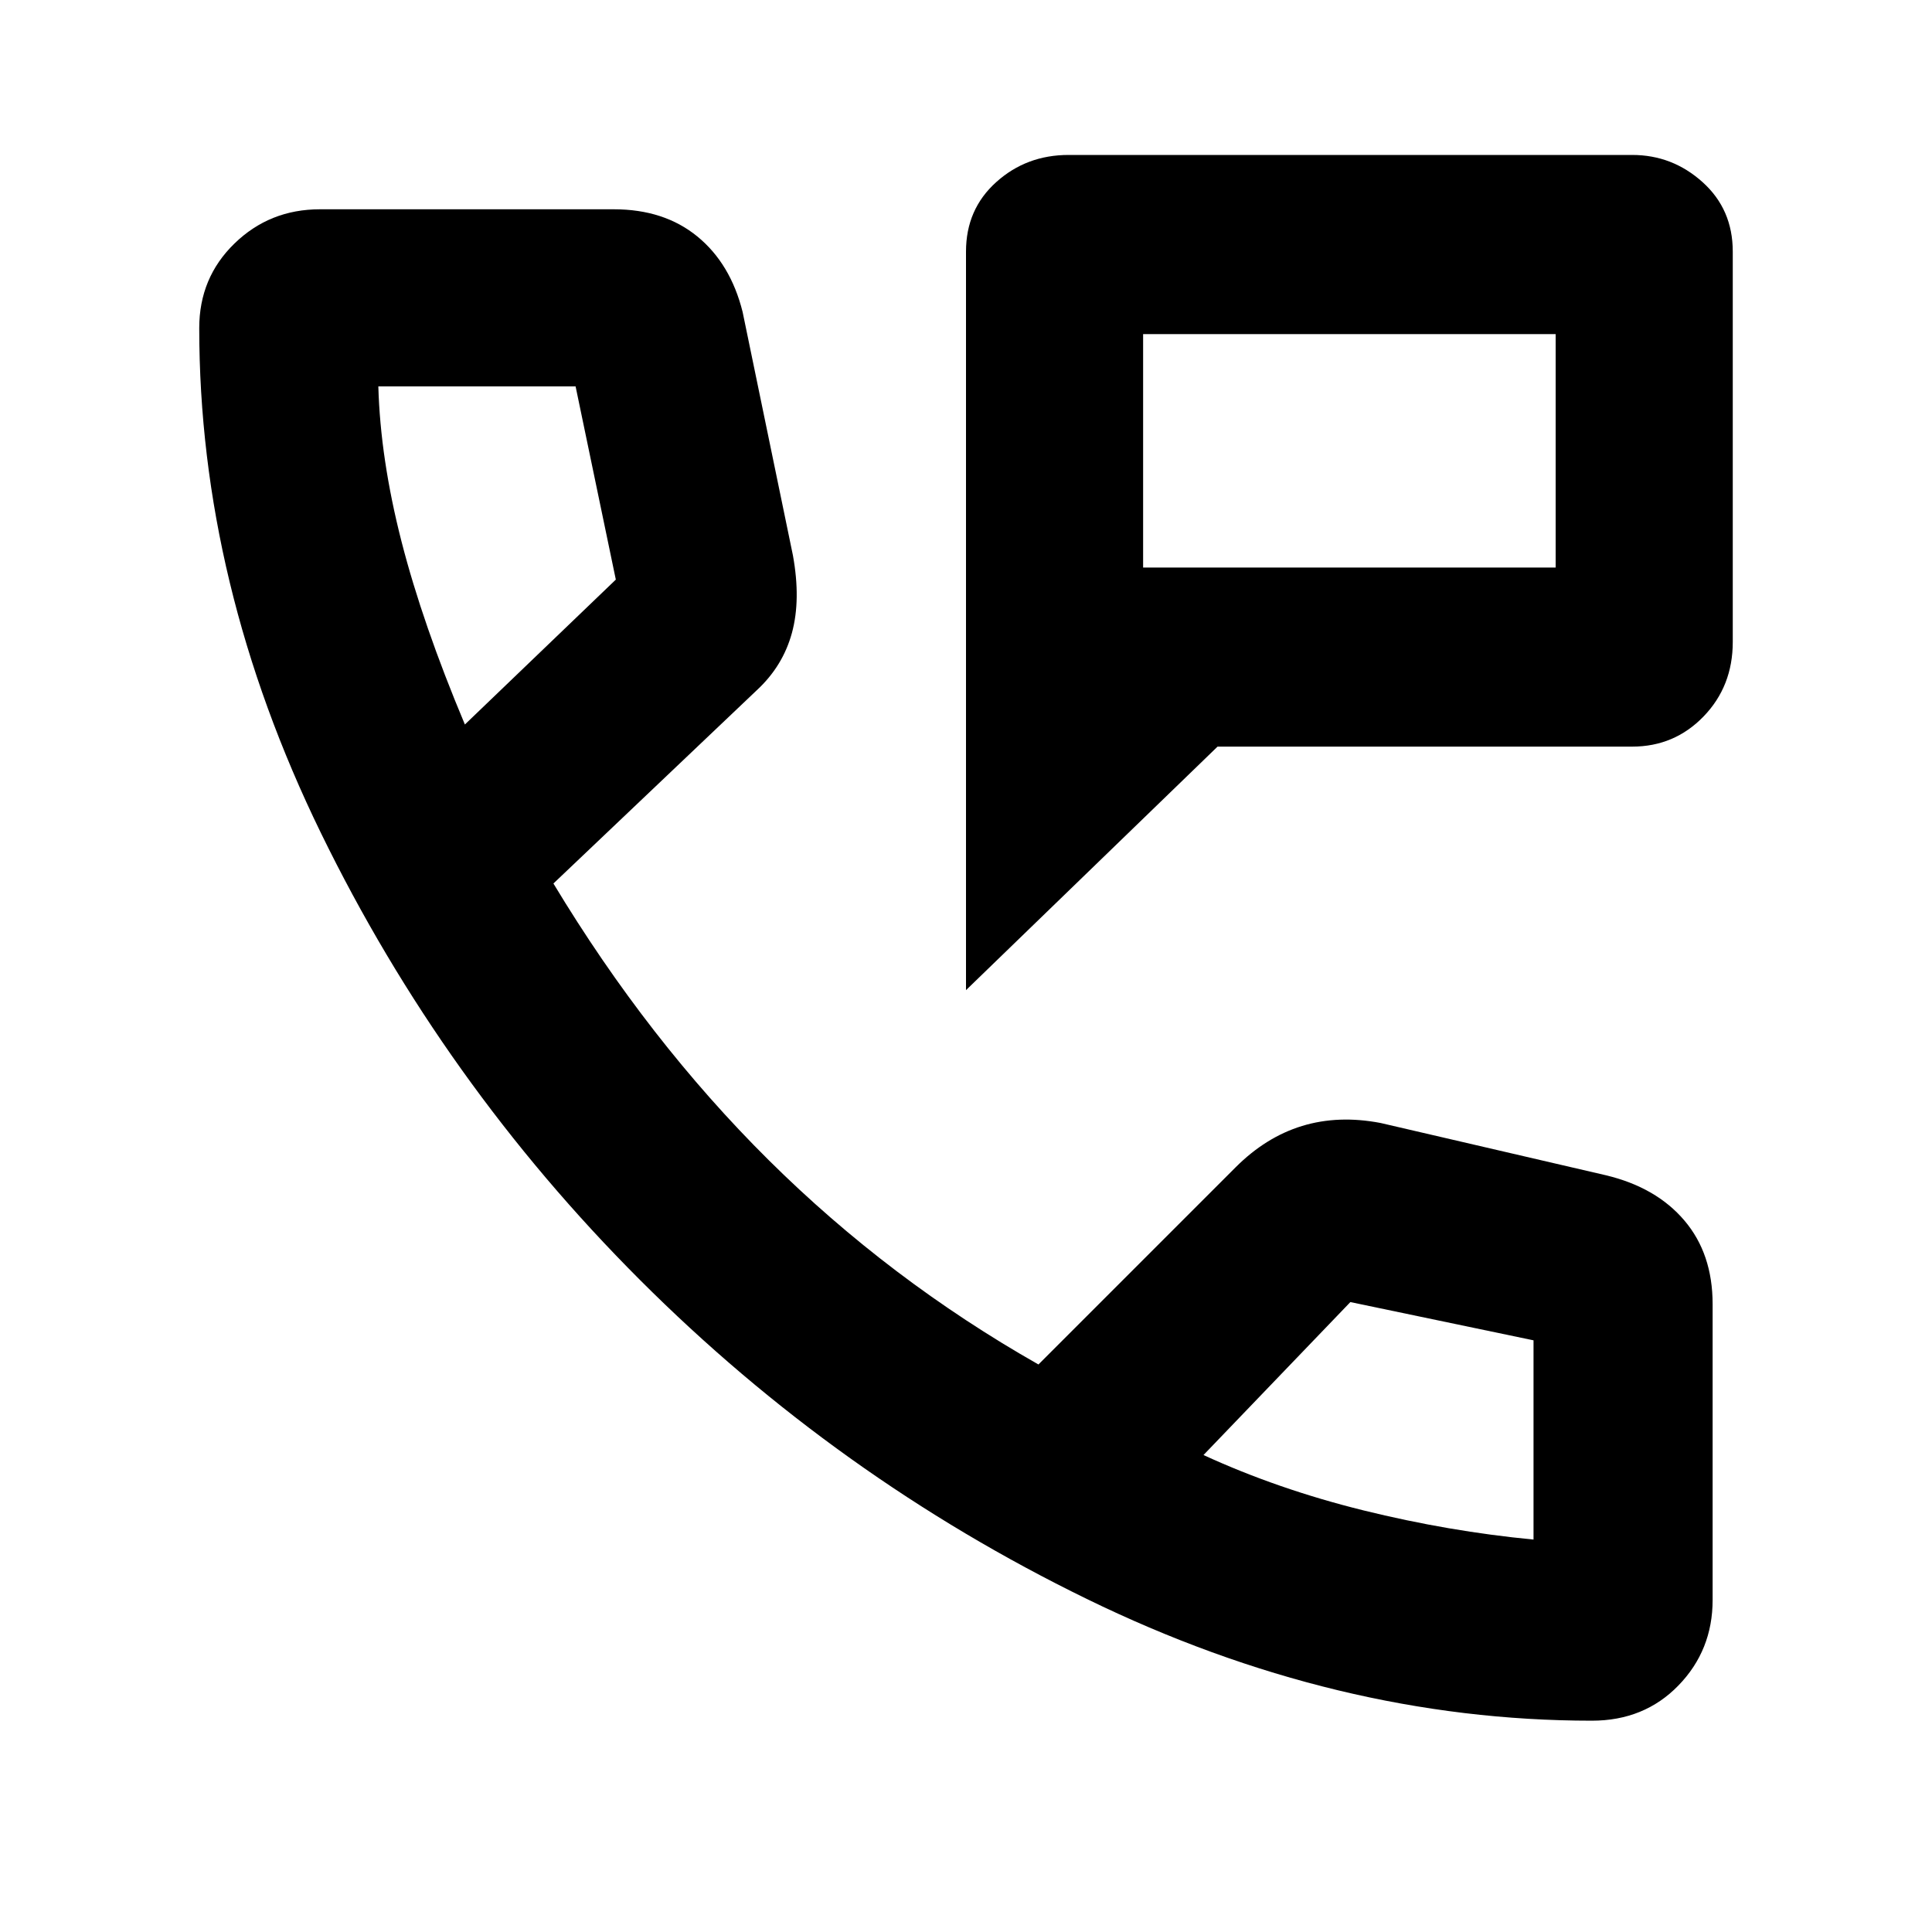 <svg xmlns="http://www.w3.org/2000/svg" height="40" width="40"><path d="M20 20.5V5.208Q20 4.333 20.625 3.771Q21.25 3.208 22.125 3.208H33.792Q34.625 3.208 35.25 3.771Q35.875 4.333 35.875 5.208V13.292Q35.875 14.208 35.271 14.833Q34.667 15.458 33.792 15.458H25.208ZM23.667 6.917V11.75ZM23.667 11.75H32.208V6.917H23.667ZM32.958 35.625Q27.667 35.625 22.5 33.104Q17.333 30.583 13.25 26.5Q9.167 22.417 6.646 17.25Q4.125 12.083 4.125 6.792Q4.125 5.75 4.854 5.042Q5.583 4.333 6.625 4.333H12.708Q13.75 4.333 14.438 4.896Q15.125 5.458 15.375 6.458L16.417 11.5Q16.583 12.417 16.396 13.104Q16.208 13.792 15.667 14.292L11.458 18.292Q13.417 21.542 15.917 24.021Q18.417 26.5 21.5 28.25L25.583 24.167Q26.208 23.542 26.958 23.312Q27.708 23.083 28.583 23.25L33.25 24.333Q34.292 24.583 34.875 25.271Q35.458 25.958 35.458 27V33.125Q35.458 34.167 34.75 34.896Q34.042 35.625 32.958 35.625ZM9.625 15 12.75 12Q12.75 12 12.75 12Q12.75 12 12.75 12L11.917 8Q11.917 8 11.917 8Q11.917 8 11.917 8H7.833Q7.833 8 7.833 8Q7.833 8 7.833 8Q7.875 9.5 8.312 11.208Q8.75 12.917 9.625 15ZM31.75 31.875Q31.75 31.875 31.75 31.875Q31.75 31.875 31.75 31.875V27.75Q31.75 27.75 31.75 27.75Q31.75 27.75 31.75 27.75L27.958 26.958Q27.958 26.958 27.958 26.958Q27.958 26.958 27.958 26.958L24.917 30.125Q26.458 30.833 28.229 31.271Q30 31.708 31.75 31.875ZM24.917 30.125Q24.917 30.125 24.917 30.125Q24.917 30.125 24.917 30.125Q24.917 30.125 24.917 30.125Q24.917 30.125 24.917 30.125Q24.917 30.125 24.917 30.125Q24.917 30.125 24.917 30.125Q24.917 30.125 24.917 30.125Q24.917 30.125 24.917 30.125ZM9.625 15Q9.625 15 9.625 15Q9.625 15 9.625 15Q9.625 15 9.625 15Q9.625 15 9.625 15Q9.625 15 9.625 15Q9.625 15 9.625 15Q9.625 15 9.625 15Q9.625 15 9.625 15Z"/></svg>